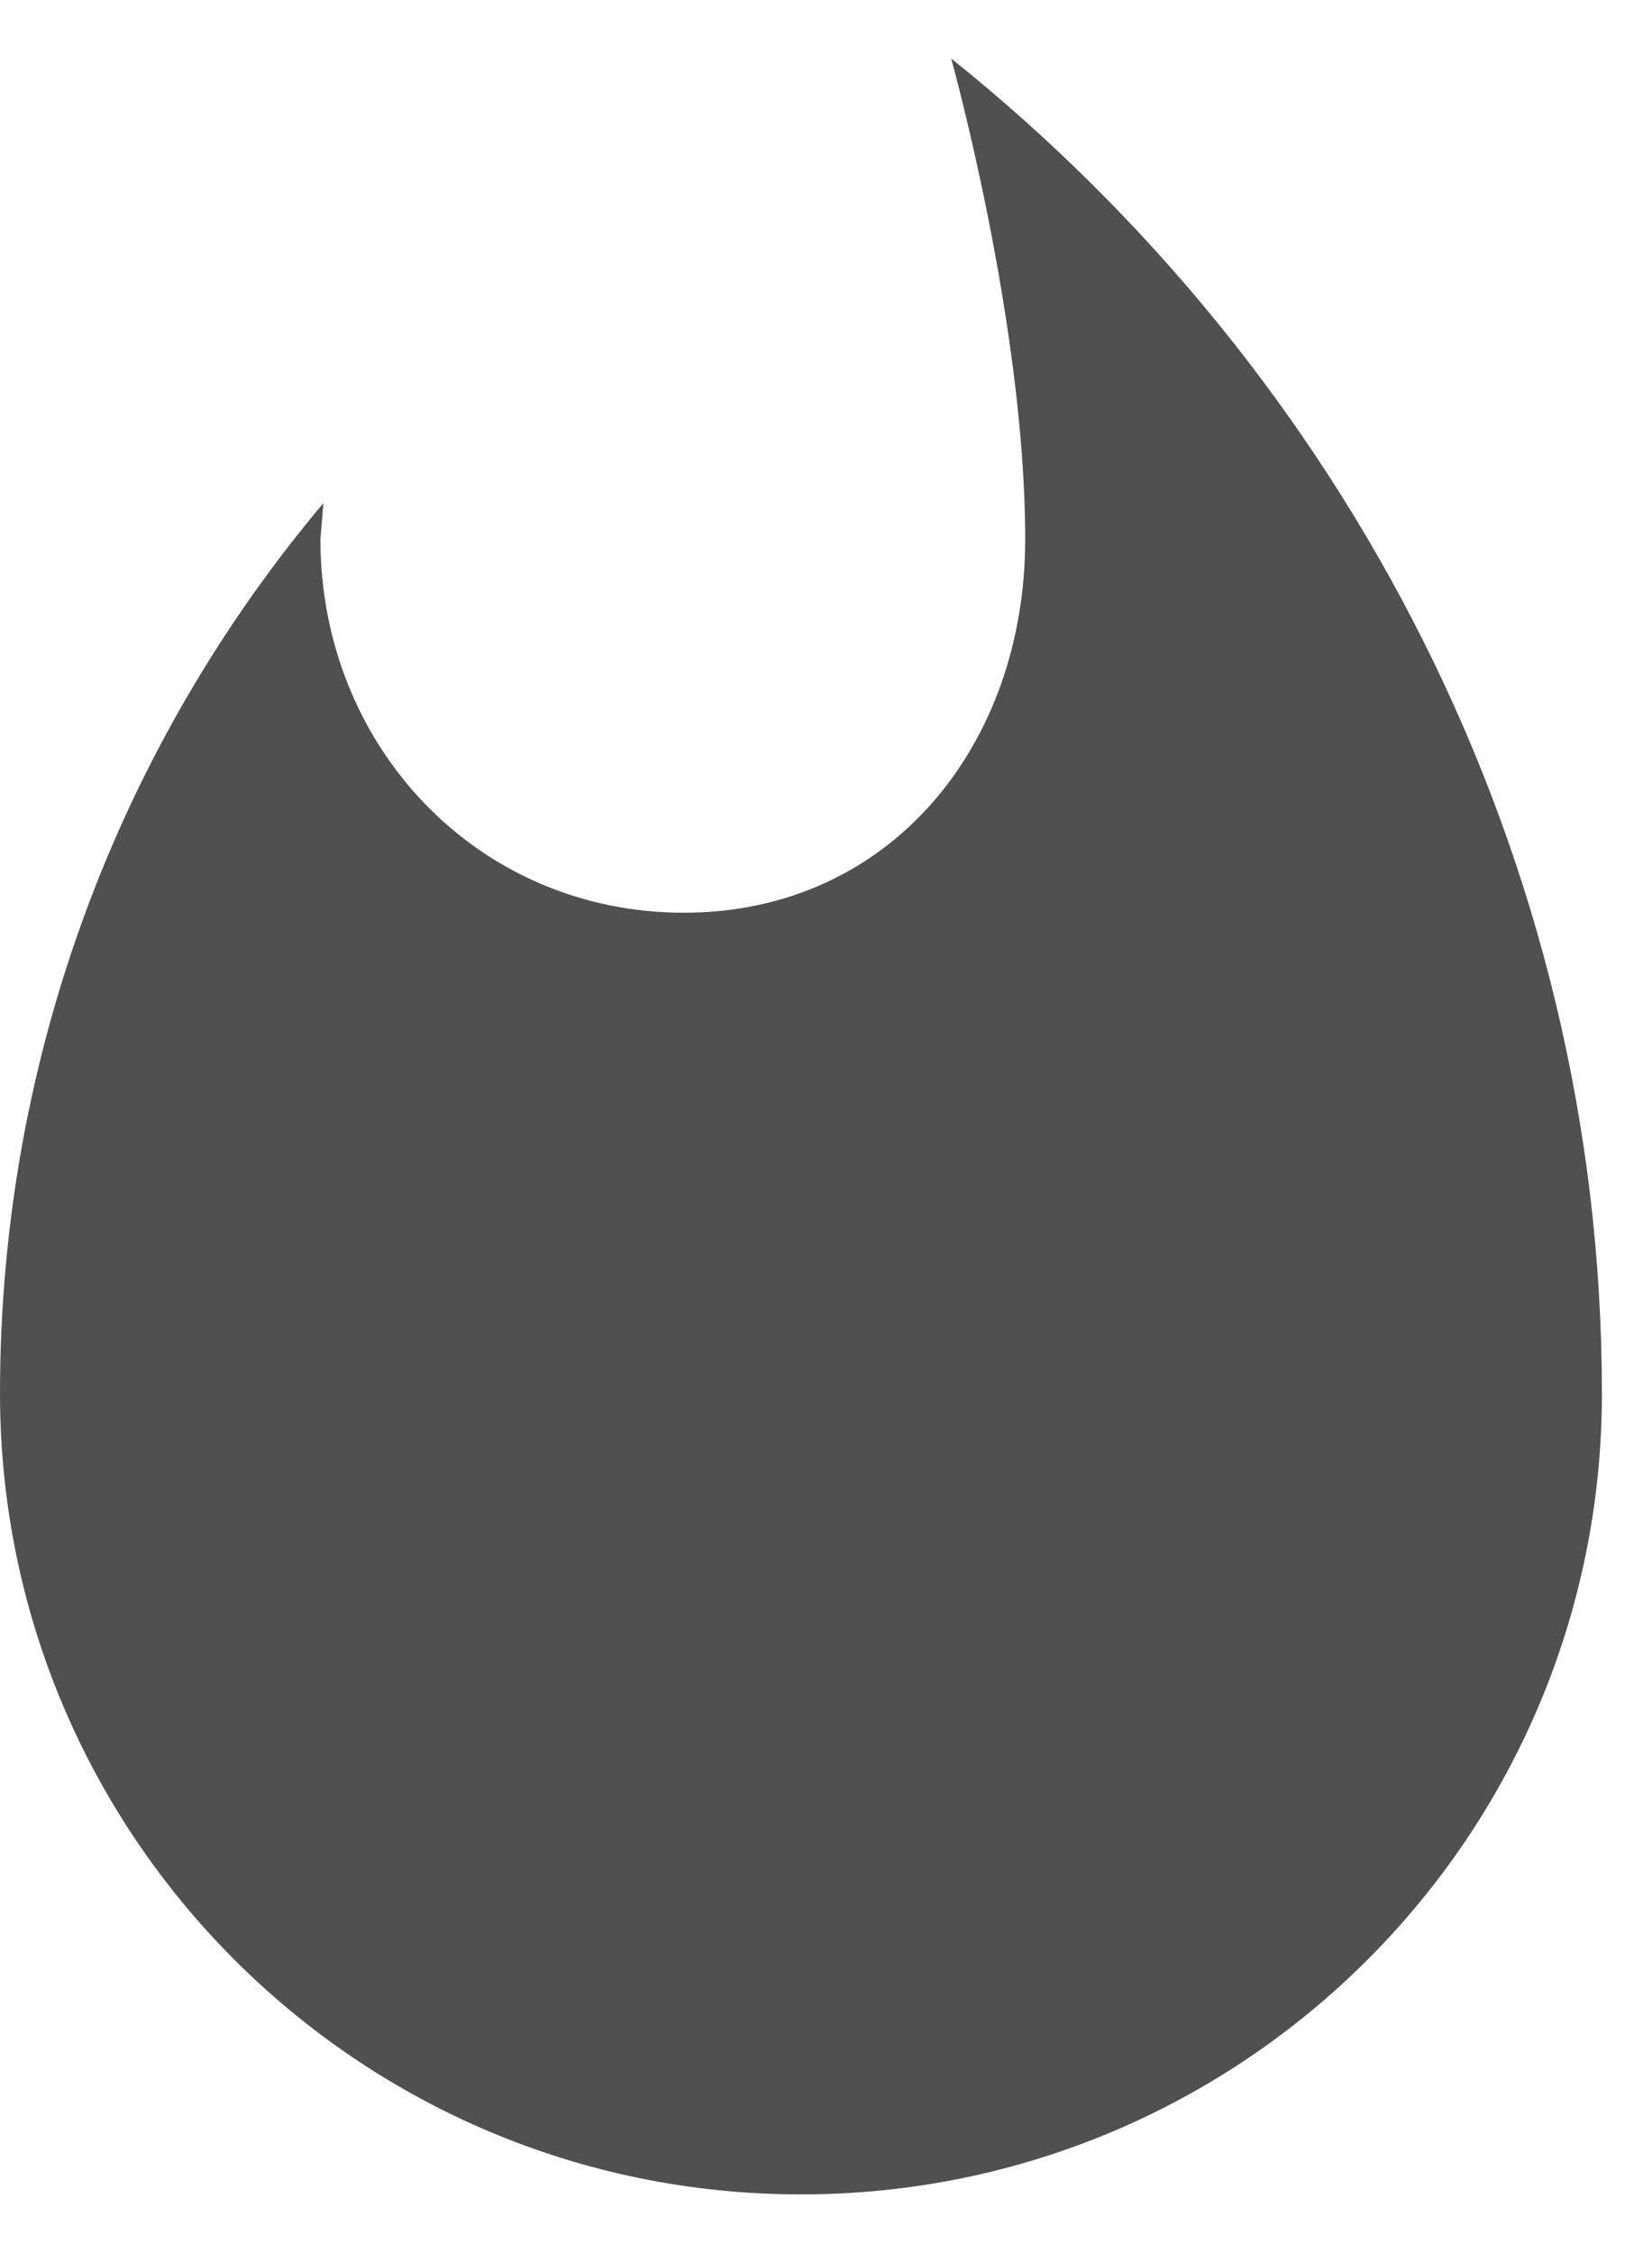 <svg width="22" height="30" viewBox="0 0 22 30" fill="none" xmlns="http://www.w3.org/2000/svg">
<path d="M12.667 0.779C12.667 0.779 13.653 4.313 13.653 7.179C13.653 9.926 11.853 12.153 9.107 12.153C6.347 12.153 4.267 9.926 4.267 7.179L4.307 6.699C1.613 9.899 0 14.046 0 18.553C0 24.446 4.773 29.219 10.667 29.219C16.56 29.219 21.333 24.446 21.333 18.553C21.333 11.366 17.88 4.953 12.667 0.779Z" fill="#505050"/>
</svg>
